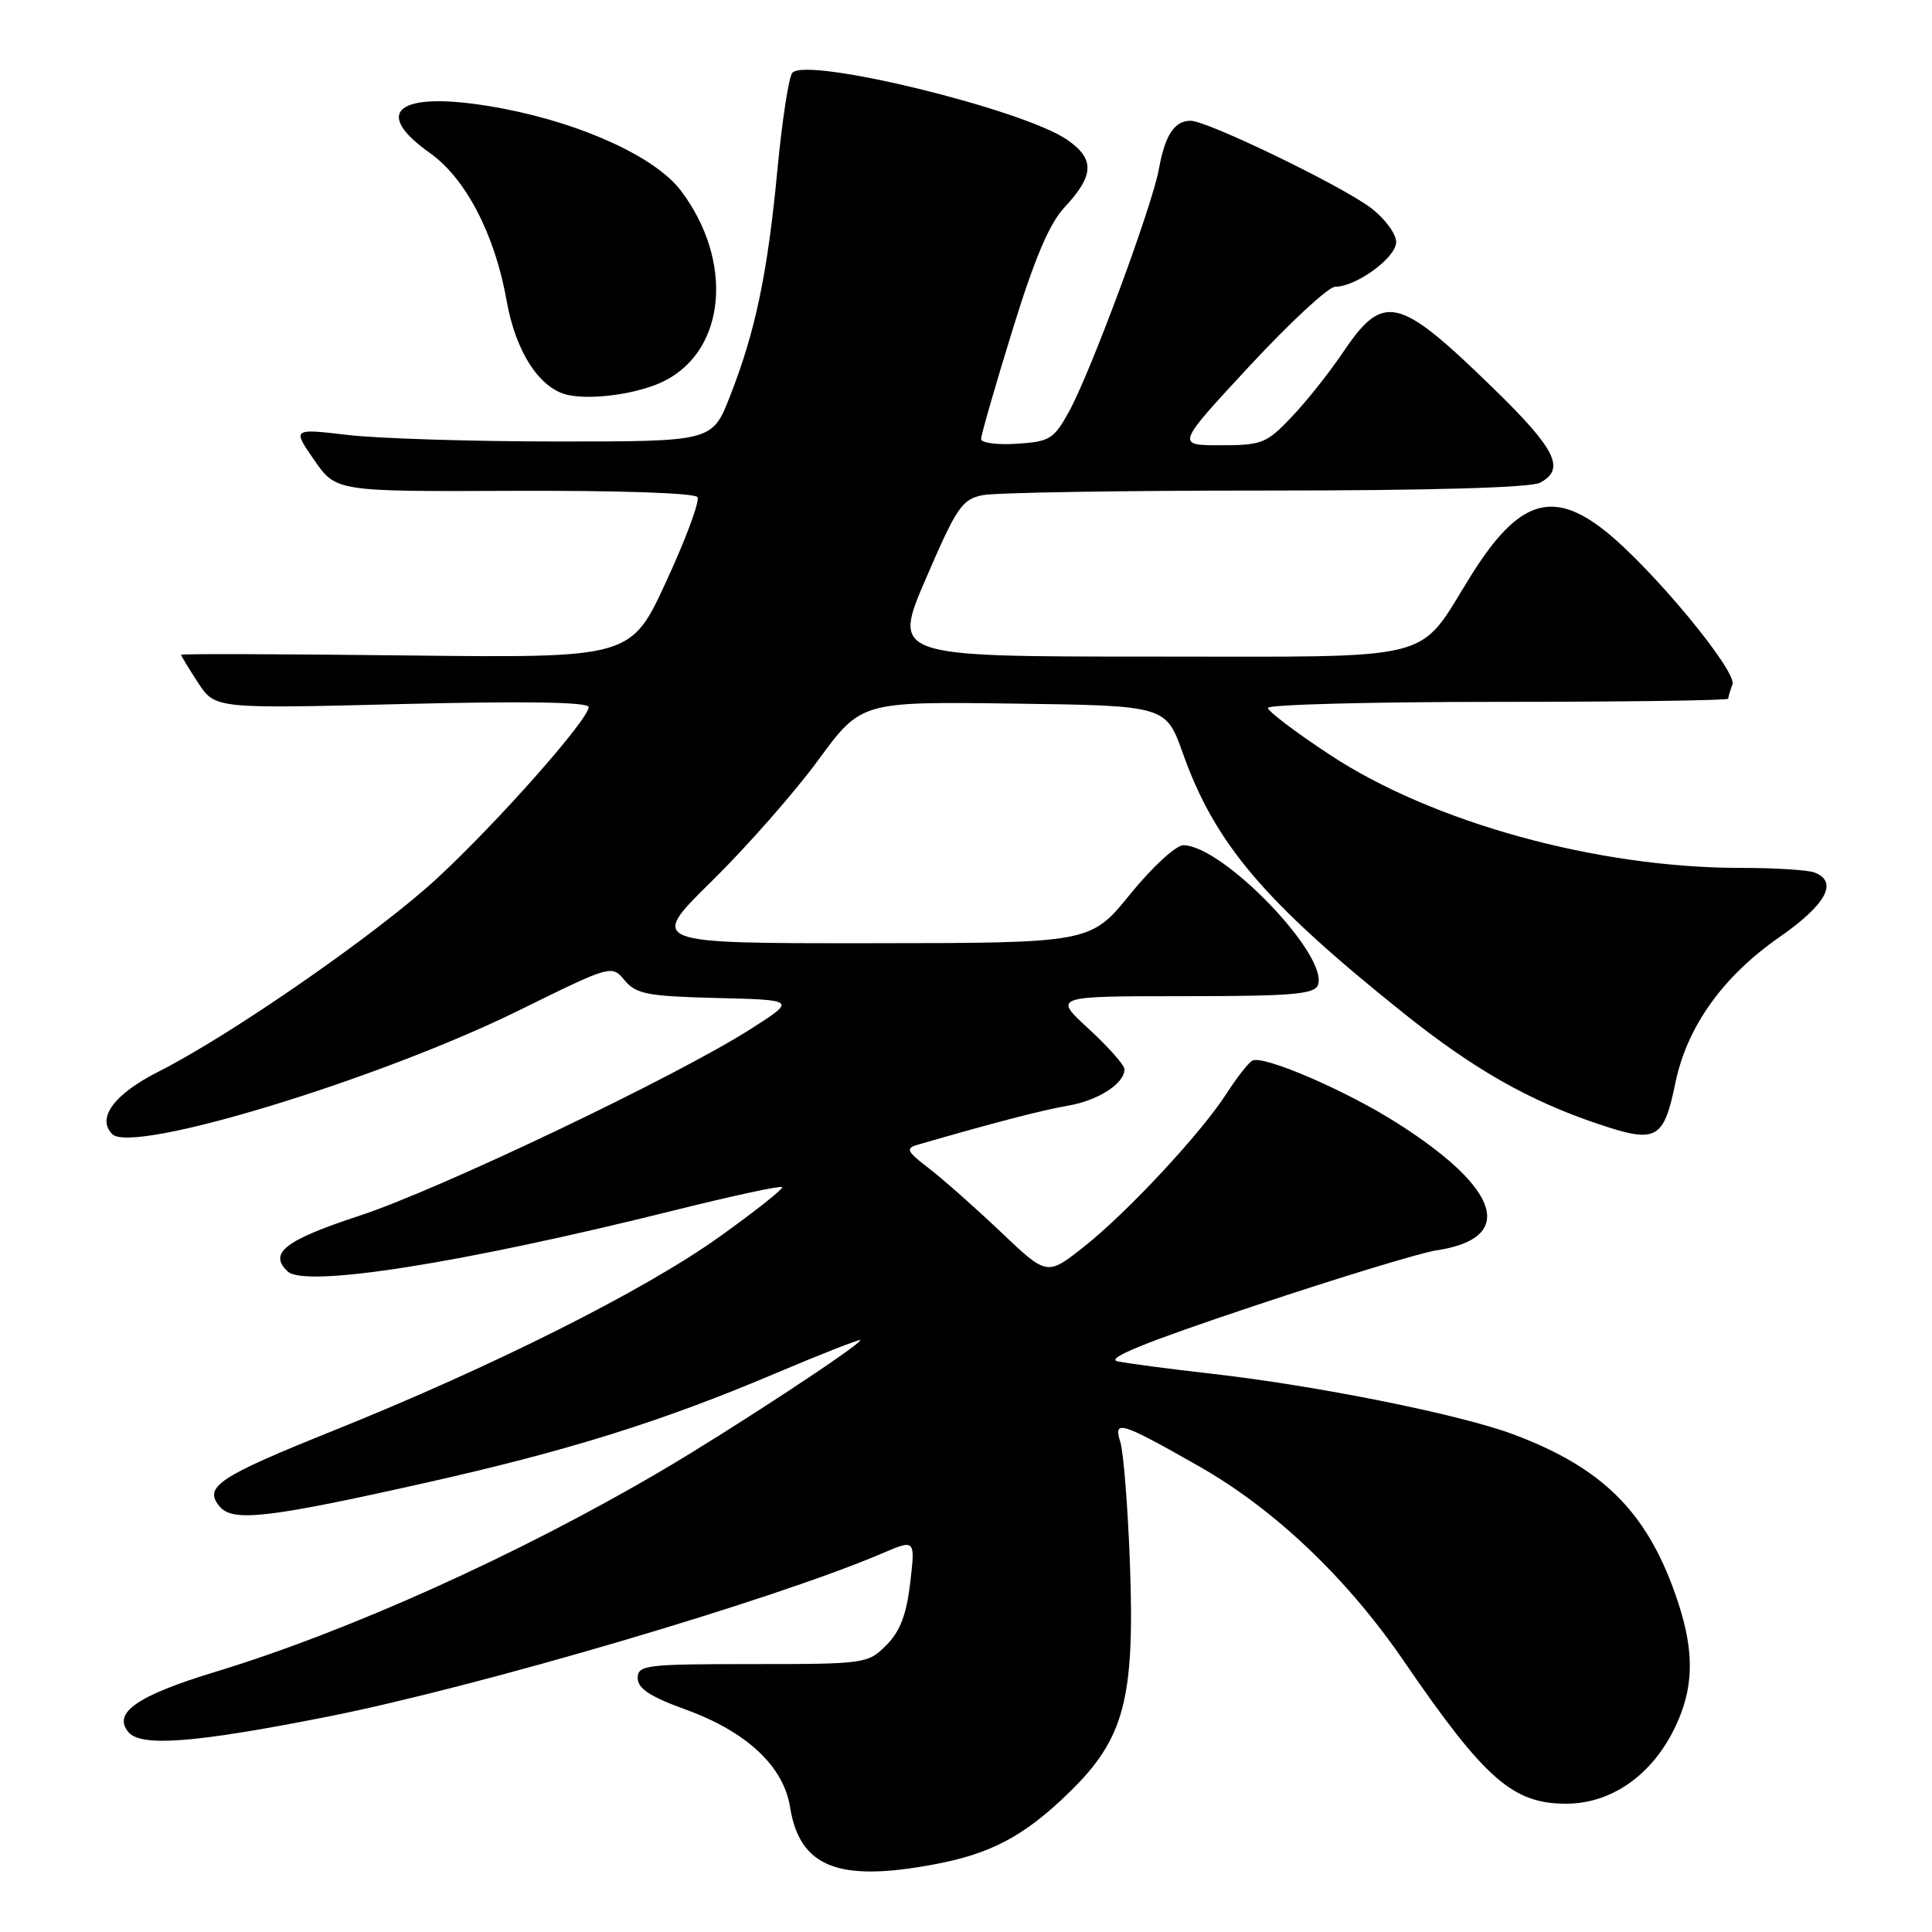 <?xml version="1.0" encoding="UTF-8" standalone="no"?>
<!DOCTYPE svg PUBLIC "-//W3C//DTD SVG 1.1//EN" "http://www.w3.org/Graphics/SVG/1.1/DTD/svg11.dtd" >
<svg xmlns="http://www.w3.org/2000/svg" xmlns:xlink="http://www.w3.org/1999/xlink" version="1.1" viewBox="0 0 256 256">
 <g >
 <path fill="currentColor"
d=" M 123.94 247.01 C 131.38 245.60 135.77 243.25 141.66 237.52 C 148.99 230.39 150.38 225.15 149.72 207.12 C 149.44 199.63 148.87 192.41 148.45 191.08 C 147.49 188.07 148.46 188.37 158.89 194.30 C 168.90 199.99 178.49 209.11 186.02 220.11 C 196.72 235.73 200.44 239.00 207.50 239.00 C 213.88 239.00 219.53 234.76 222.45 227.77 C 224.53 222.80 224.40 218.09 222.01 211.30 C 218.13 200.24 212.26 194.45 200.50 190.05 C 193.39 187.40 174.50 183.61 160.50 182.02 C 155.00 181.40 149.41 180.66 148.09 180.38 C 146.39 180.03 151.76 177.85 166.09 173.07 C 177.31 169.32 188.23 165.99 190.34 165.68 C 200.95 164.08 198.86 157.49 184.95 148.70 C 178.08 144.36 167.25 139.73 165.91 140.55 C 165.37 140.89 163.86 142.82 162.57 144.83 C 159.22 150.08 149.39 160.64 143.65 165.18 C 138.74 169.07 138.74 169.07 132.62 163.25 C 129.25 160.05 124.97 156.26 123.11 154.83 C 120.13 152.55 119.95 152.16 121.61 151.68 C 131.62 148.78 138.15 147.08 141.50 146.51 C 145.50 145.83 149.00 143.58 149.00 141.69 C 149.00 141.13 146.87 138.73 144.27 136.34 C 139.54 132.00 139.54 132.00 156.80 132.00 C 171.09 132.00 174.16 131.75 174.63 130.53 C 176.12 126.64 162.02 112.00 156.79 112.00 C 155.81 112.00 152.65 114.92 149.76 118.48 C 144.50 124.96 144.50 124.96 115.22 124.98 C 85.93 125.00 85.93 125.00 94.32 116.75 C 98.94 112.21 105.28 105.00 108.41 100.73 C 114.11 92.96 114.11 92.96 134.30 93.23 C 154.49 93.50 154.49 93.50 156.74 99.83 C 161.01 111.82 167.50 119.46 185.97 134.24 C 195.30 141.70 202.61 145.86 211.85 148.96 C 219.51 151.53 220.44 151.03 222.01 143.43 C 223.55 136.03 228.30 129.38 235.75 124.20 C 242.00 119.85 243.63 116.84 240.42 115.61 C 239.55 115.27 235.13 115.00 230.59 115.00 C 211.63 115.00 189.79 108.98 176.18 99.99 C 171.68 97.03 168.00 94.24 168.00 93.80 C 168.00 93.36 181.72 93.00 198.50 93.00 C 215.28 93.00 229.00 92.81 229.00 92.58 C 229.00 92.35 229.25 91.51 229.56 90.71 C 230.23 88.97 218.87 75.26 212.70 70.36 C 205.68 64.78 201.17 66.27 194.94 76.23 C 187.65 87.90 191.22 87.00 152.43 87.00 C 118.23 87.00 118.23 87.00 122.71 76.61 C 126.76 67.21 127.48 66.15 130.22 65.61 C 131.89 65.27 148.75 65.00 167.69 65.00 C 189.52 65.00 202.84 64.62 204.07 63.96 C 207.48 62.14 206.18 59.53 197.75 51.33 C 185.22 39.14 183.31 38.71 177.86 46.82 C 176.13 49.39 173.11 53.19 171.15 55.25 C 167.83 58.75 167.21 59.00 161.71 59.00 C 155.83 59.00 155.83 59.00 165.57 48.50 C 170.93 42.73 176.03 38.00 176.90 38.00 C 179.72 37.99 185.00 34.13 185.00 32.07 C 185.00 30.99 183.51 28.97 181.69 27.58 C 177.84 24.64 159.98 16.00 157.76 16.00 C 155.62 16.00 154.37 17.90 153.56 22.40 C 152.66 27.35 144.56 49.22 141.67 54.50 C 139.64 58.19 139.11 58.52 134.74 58.80 C 132.13 58.97 130.00 58.69 130.00 58.17 C 130.00 57.65 131.85 51.21 134.12 43.86 C 137.06 34.31 139.03 29.65 141.03 27.50 C 145.02 23.23 145.10 21.05 141.36 18.49 C 135.47 14.47 107.03 7.53 105.00 9.63 C 104.53 10.11 103.64 15.90 103.01 22.50 C 101.71 36.22 100.09 43.95 96.73 52.50 C 94.38 58.50 94.38 58.50 73.94 58.50 C 62.70 58.50 50.18 58.11 46.12 57.64 C 38.73 56.77 38.73 56.77 41.63 60.95 C 44.53 65.14 44.53 65.14 68.19 65.04 C 81.95 64.98 92.08 65.33 92.42 65.87 C 92.74 66.39 90.89 71.40 88.30 77.00 C 83.61 87.19 83.61 87.19 53.80 86.85 C 37.41 86.66 24.00 86.62 24.00 86.76 C 24.00 86.91 25.01 88.58 26.25 90.47 C 28.50 93.91 28.50 93.91 53.25 93.29 C 69.60 92.89 78.00 93.02 78.00 93.69 C 78.00 95.33 65.93 108.97 57.94 116.36 C 50.04 123.67 30.61 137.15 20.98 142.01 C 15.13 144.97 12.76 148.16 14.88 150.28 C 17.57 152.97 50.10 143.07 68.77 133.88 C 81.03 127.84 81.05 127.84 82.77 129.90 C 84.29 131.72 85.79 132.01 95.00 132.24 C 105.50 132.50 105.50 132.50 99.50 136.33 C 89.72 142.59 58.26 157.60 47.66 161.08 C 37.76 164.33 35.55 166.04 38.11 168.47 C 40.44 170.67 61.26 167.38 89.37 160.37 C 97.00 158.47 103.42 157.08 103.63 157.30 C 103.84 157.51 100.07 160.49 95.26 163.93 C 85.35 171.01 65.29 181.08 44.27 189.53 C 28.91 195.70 26.94 197.01 29.09 199.61 C 30.82 201.70 35.47 201.17 56.31 196.50 C 75.26 192.25 87.65 188.38 102.75 181.98 C 108.94 179.36 114.00 177.38 114.00 177.58 C 114.00 178.21 96.93 189.42 87.65 194.88 C 68.77 205.98 46.11 216.20 28.50 221.54 C 18.20 224.67 14.89 226.96 17.01 229.51 C 18.67 231.51 25.84 230.95 43.50 227.45 C 63.48 223.48 102.55 211.97 116.89 205.83 C 121.28 203.95 121.28 203.95 120.61 209.73 C 120.11 213.96 119.27 216.17 117.44 218.00 C 115.00 220.45 114.63 220.50 99.72 220.50 C 85.55 220.50 84.50 220.63 84.50 222.36 C 84.50 223.74 86.15 224.82 90.87 226.53 C 98.90 229.44 103.82 234.03 104.68 239.42 C 105.96 247.43 111.08 249.45 123.94 247.01 Z  M 88.15 50.42 C 96.24 46.24 97.20 34.51 90.22 25.26 C 86.91 20.88 77.36 16.46 66.81 14.42 C 53.25 11.81 48.76 14.47 56.96 20.27 C 61.71 23.63 65.59 31.10 67.13 39.85 C 68.33 46.65 71.52 51.54 75.28 52.34 C 78.64 53.05 84.85 52.13 88.15 50.42 Z "/>
</g>
</svg>